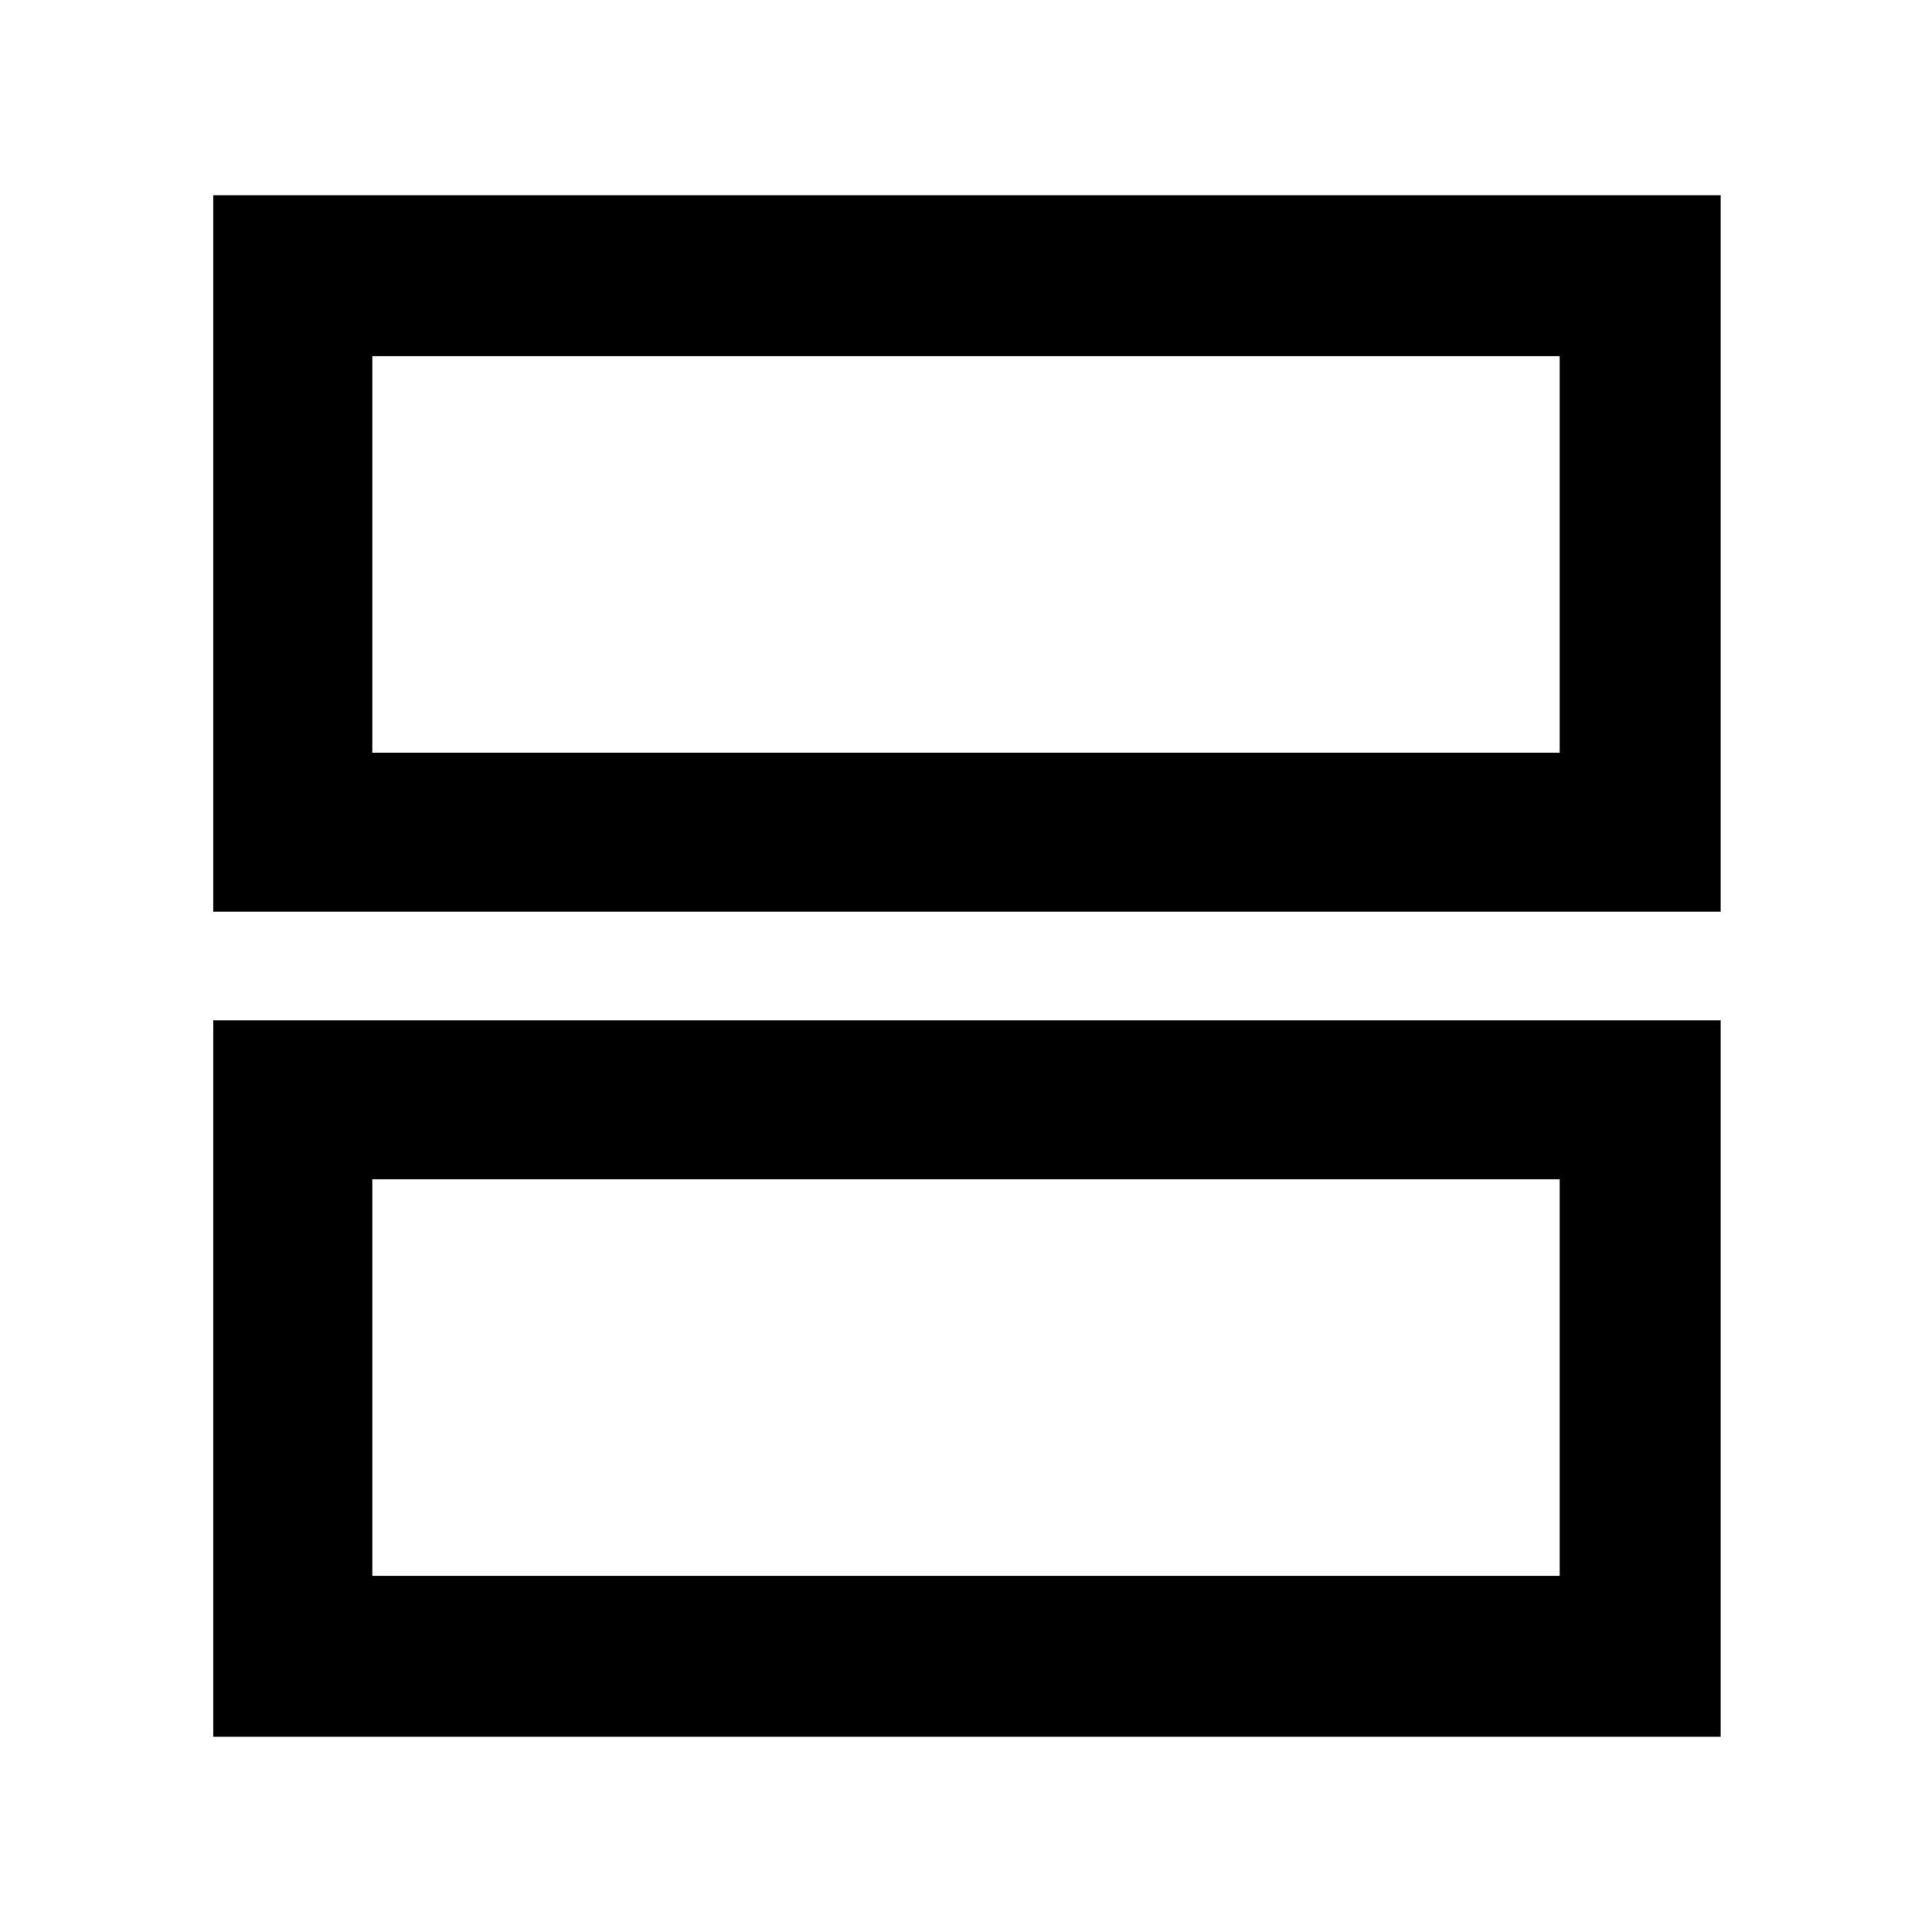 <svg xmlns="http://www.w3.org/2000/svg" width="48" height="48"><path d="M5.3 43.15v-17.8h37.45v17.8zm3.95-4h29.5V29.3H9.25zM5.3 22.65V4.85h37.45v17.8zm3.95-3.95h29.5V8.85H9.25zm0 10.6v9.85zm0-20.45v9.85z"/></svg>